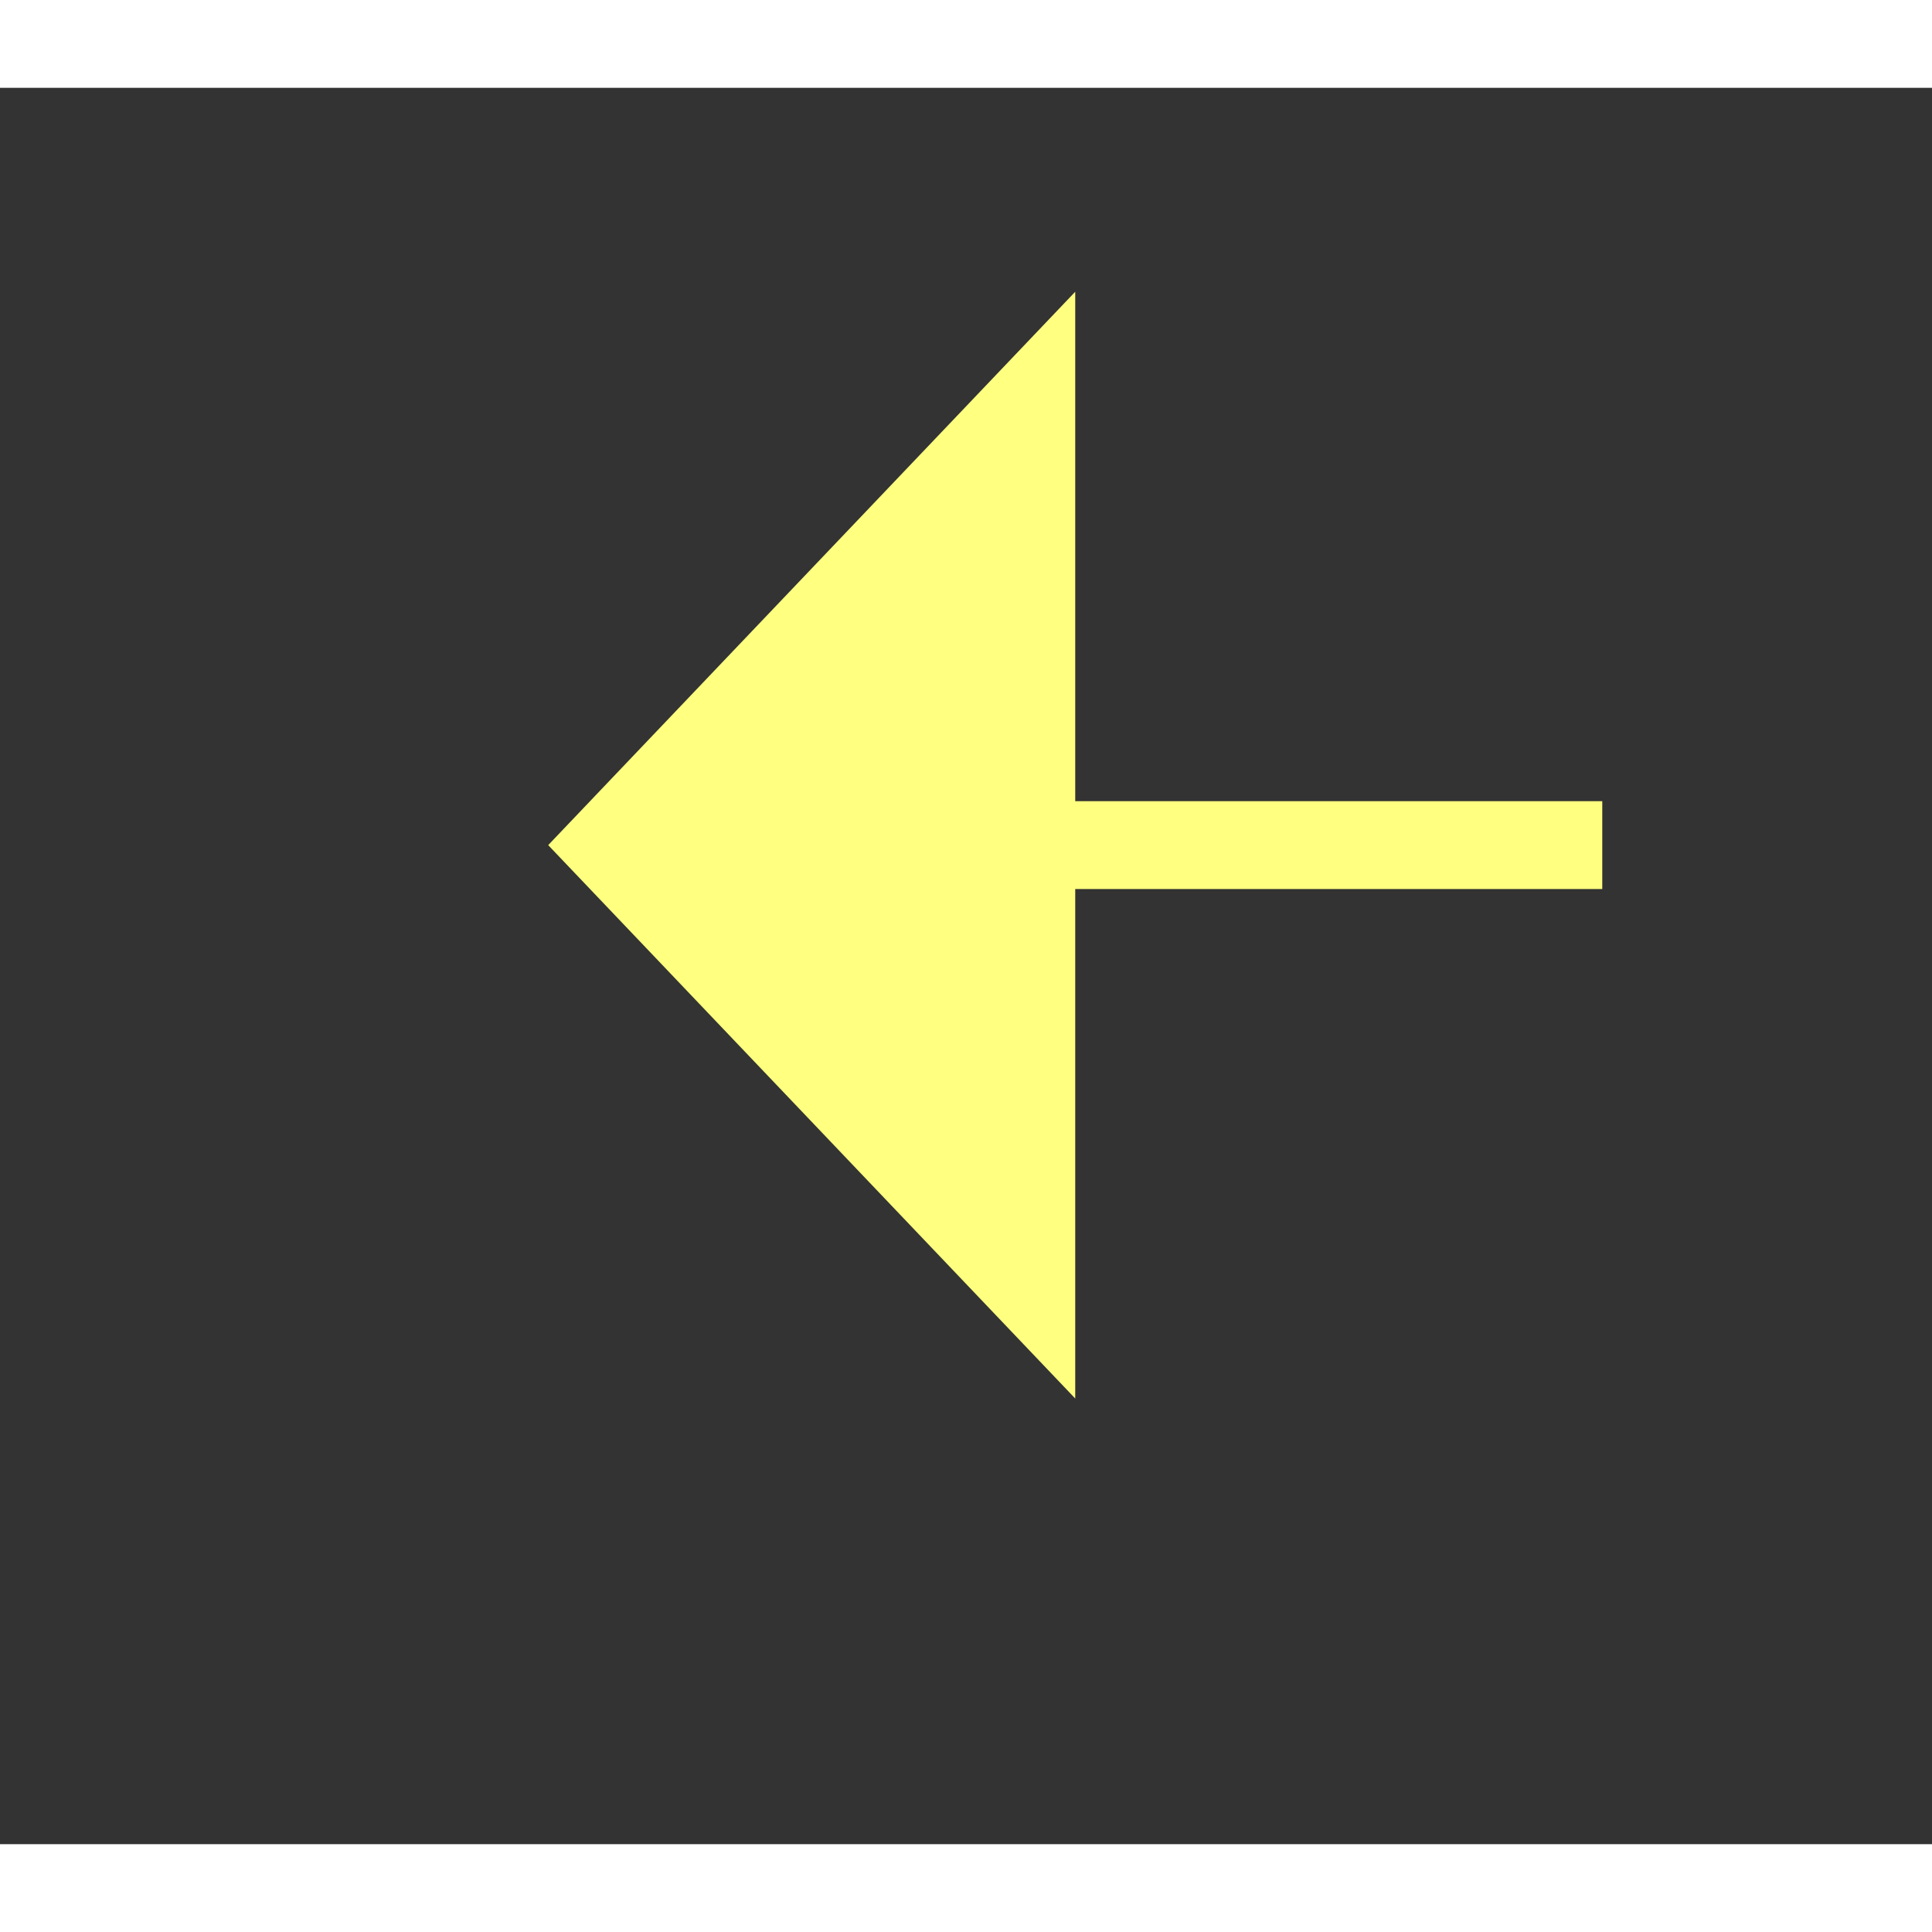﻿<?xml version="1.0" encoding="utf-8"?>
<svg version="1.1" xmlns:xlink="http://www.w3.org/1999/xlink" width="22px" height="22px" preserveAspectRatio="xMinYMid meet" viewBox="1106 8831  22 20" xmlns="http://www.w3.org/2000/svg">
  <rect x="1106" y="8831" width="22" height="20" fill="#333333" stroke="none"/>
  <g transform="matrix(-0.966 0.259 -0.259 -0.966 4484.158 17091.649 )">
    <path d="M 1117 8834.8  L 1123 8828.5  L 1117 8822.2  L 1117 8834.8  Z " fill-rule="nonzero" fill="#ffff80" stroke="none" transform="matrix(0.966 0.259 -0.259 0.966 2321.494 23.499 )" />
    <path d="M 1020 8828.5  L 1118 8828.5  " stroke-width="1" stroke-dasharray="9,4" stroke="#ffff80" fill="none" transform="matrix(0.966 0.259 -0.259 0.966 2321.494 23.499 )" />
  </g>
</svg>